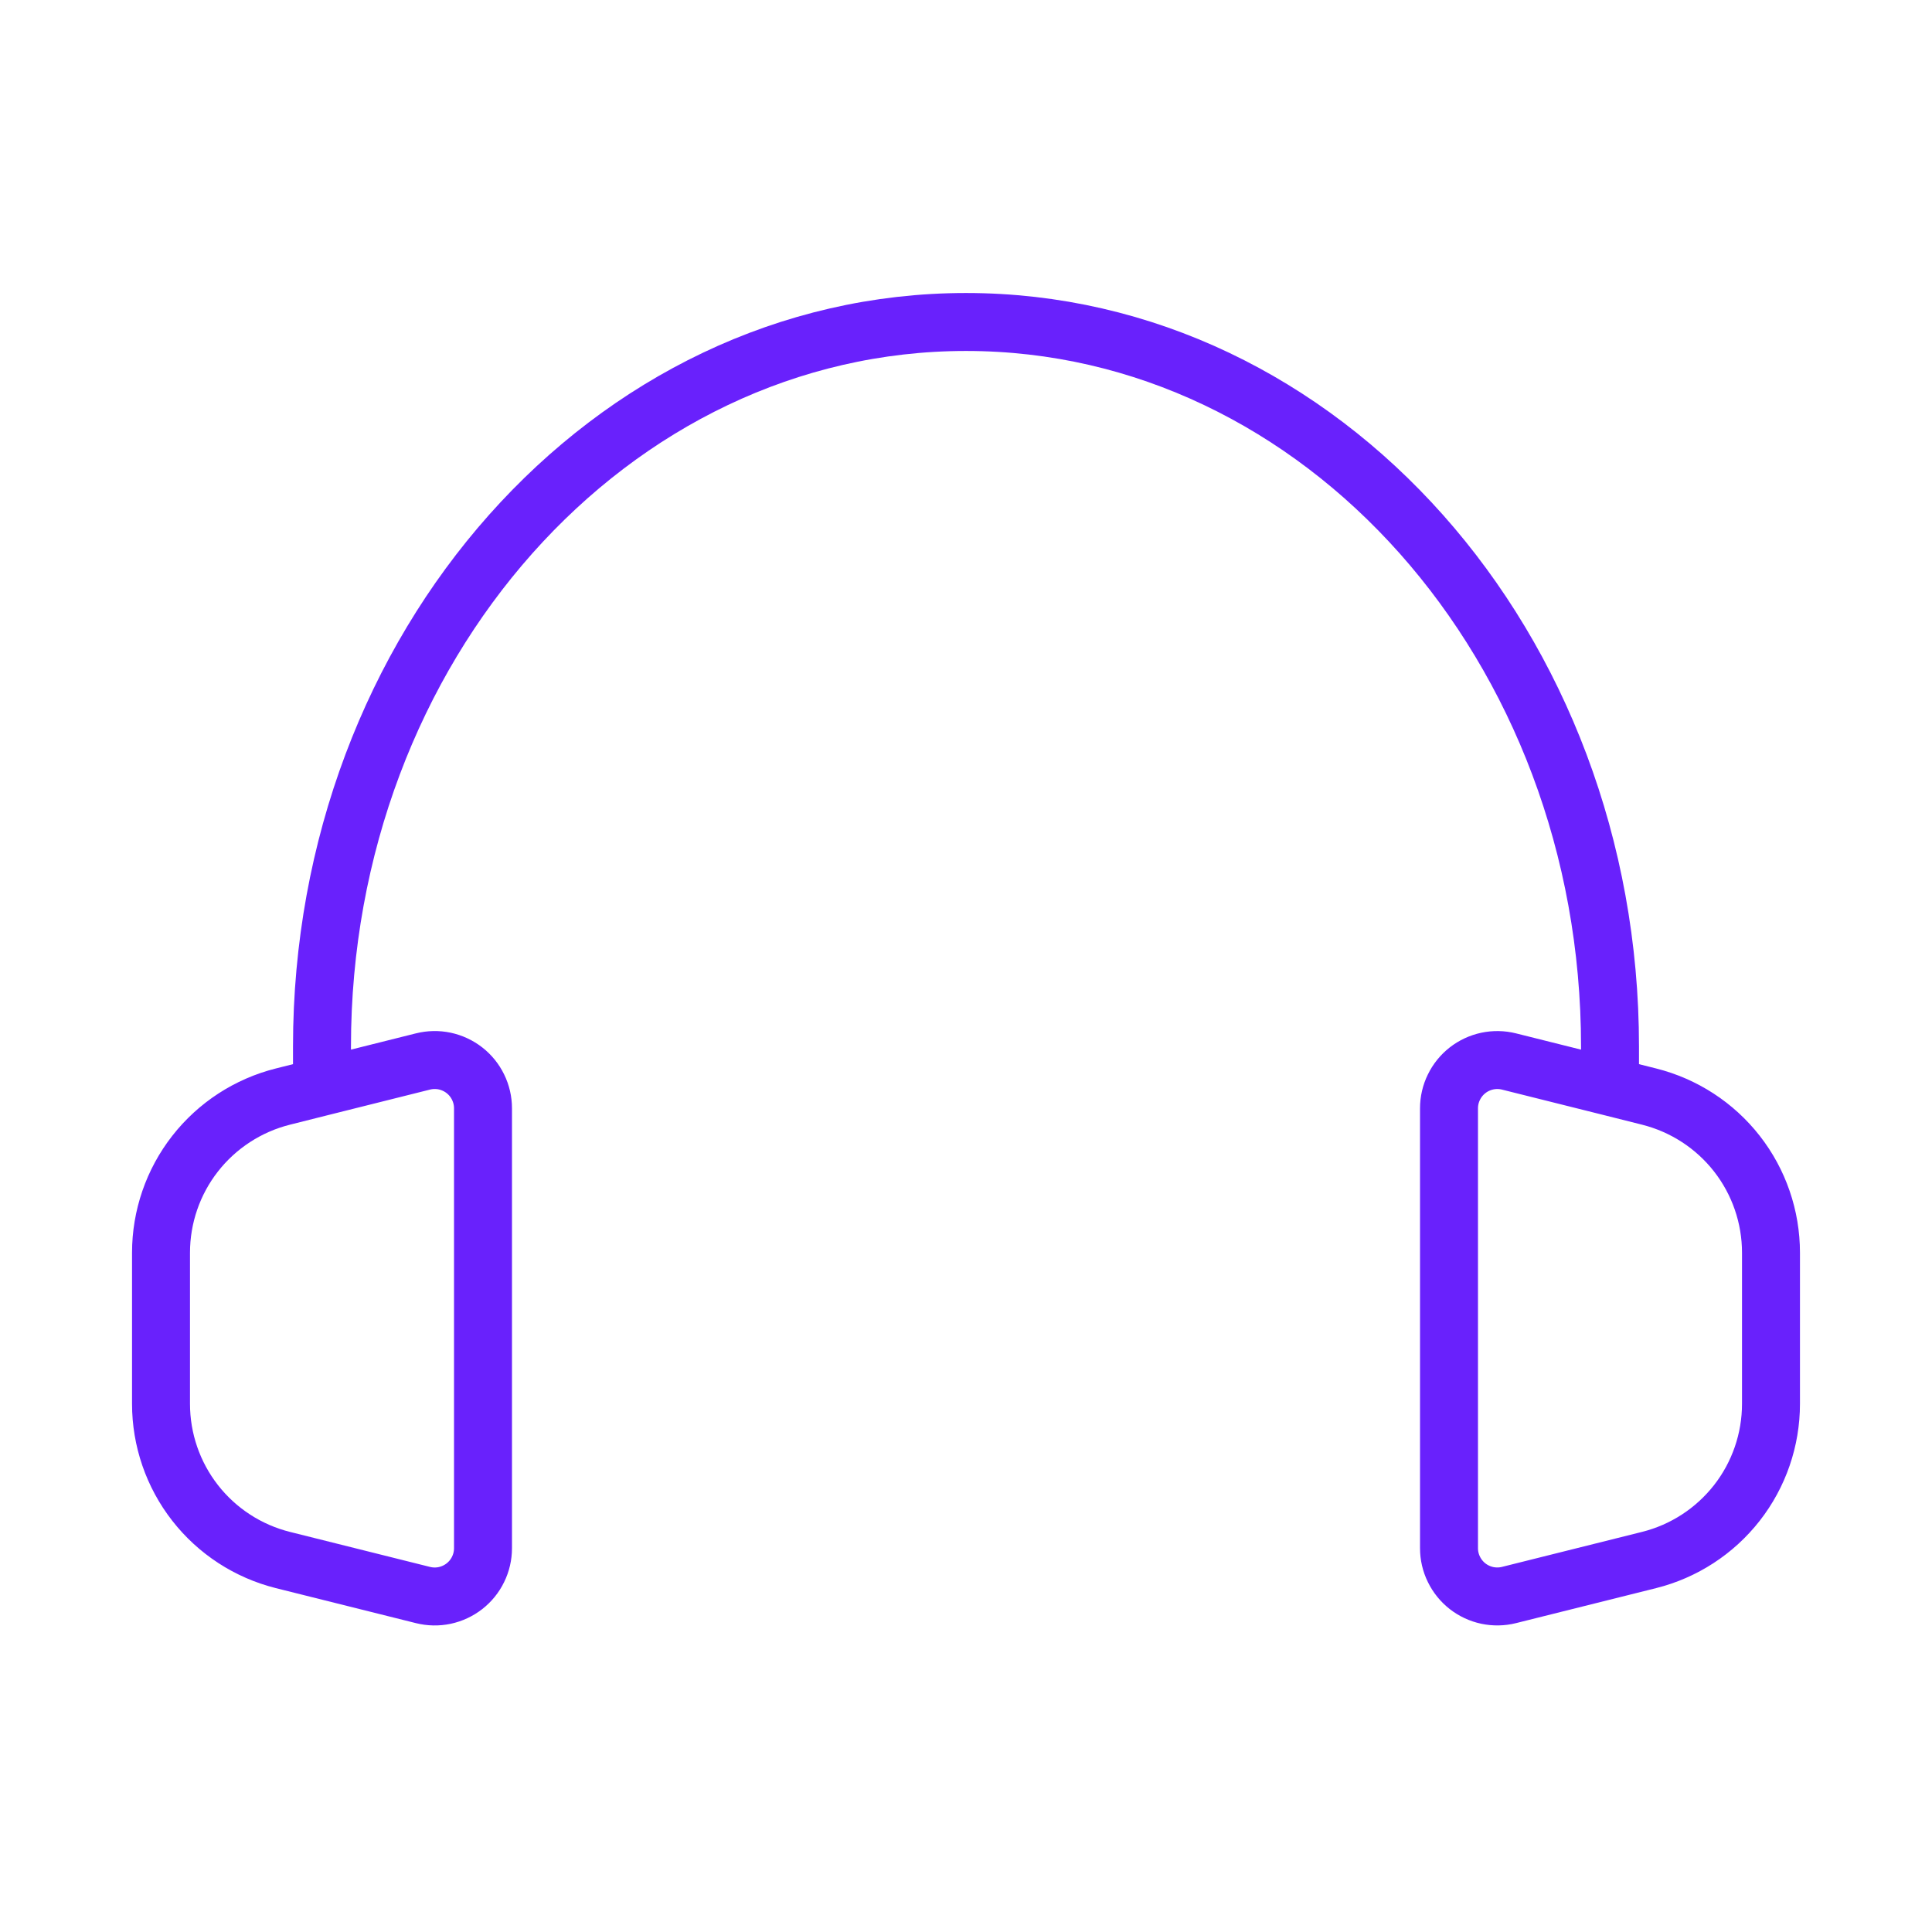<svg width="50" height="50" viewBox="0 0 50 50" fill="none" xmlns="http://www.w3.org/2000/svg">
<path d="M8.333 28.125V27.083C8.333 16.729 15.796 8.333 25 8.333C34.204 8.333 41.667 16.729 41.667 27.083V28.125M8.333 28.125L7.323 28.379C6.421 28.605 5.621 29.125 5.049 29.857C4.477 30.589 4.167 31.492 4.167 32.421V36.331C4.167 37.26 4.477 38.162 5.049 38.895C5.62 39.627 6.42 40.147 7.321 40.373L10.946 41.279C11.13 41.325 11.323 41.329 11.508 41.29C11.694 41.25 11.869 41.169 12.019 41.052C12.169 40.935 12.29 40.786 12.373 40.615C12.457 40.444 12.5 40.257 12.5 40.067V28.683C12.5 28.493 12.457 28.306 12.373 28.135C12.29 27.964 12.169 27.815 12.019 27.698C11.869 27.581 11.694 27.5 11.508 27.46C11.323 27.421 11.13 27.425 10.946 27.471L8.333 28.125ZM41.667 28.125L42.677 28.379C43.578 28.605 44.379 29.125 44.951 29.857C45.523 30.589 45.833 31.492 45.833 32.421V36.331C45.833 37.26 45.523 38.163 44.951 38.895C44.379 39.627 43.578 40.148 42.677 40.373L39.052 41.279C38.868 41.325 38.676 41.328 38.49 41.289C38.304 41.249 38.13 41.168 37.98 41.051C37.831 40.934 37.71 40.785 37.627 40.614C37.543 40.444 37.5 40.257 37.5 40.067V28.683C37.5 28.494 37.543 28.306 37.627 28.136C37.71 27.965 37.831 27.816 37.98 27.699C38.13 27.582 38.304 27.501 38.49 27.461C38.676 27.422 38.868 27.425 39.052 27.471L41.667 28.125Z" stroke="#6921FC" stroke-width="1.5" stroke-linecap="round" stroke-linejoin="round"/>
</svg>
